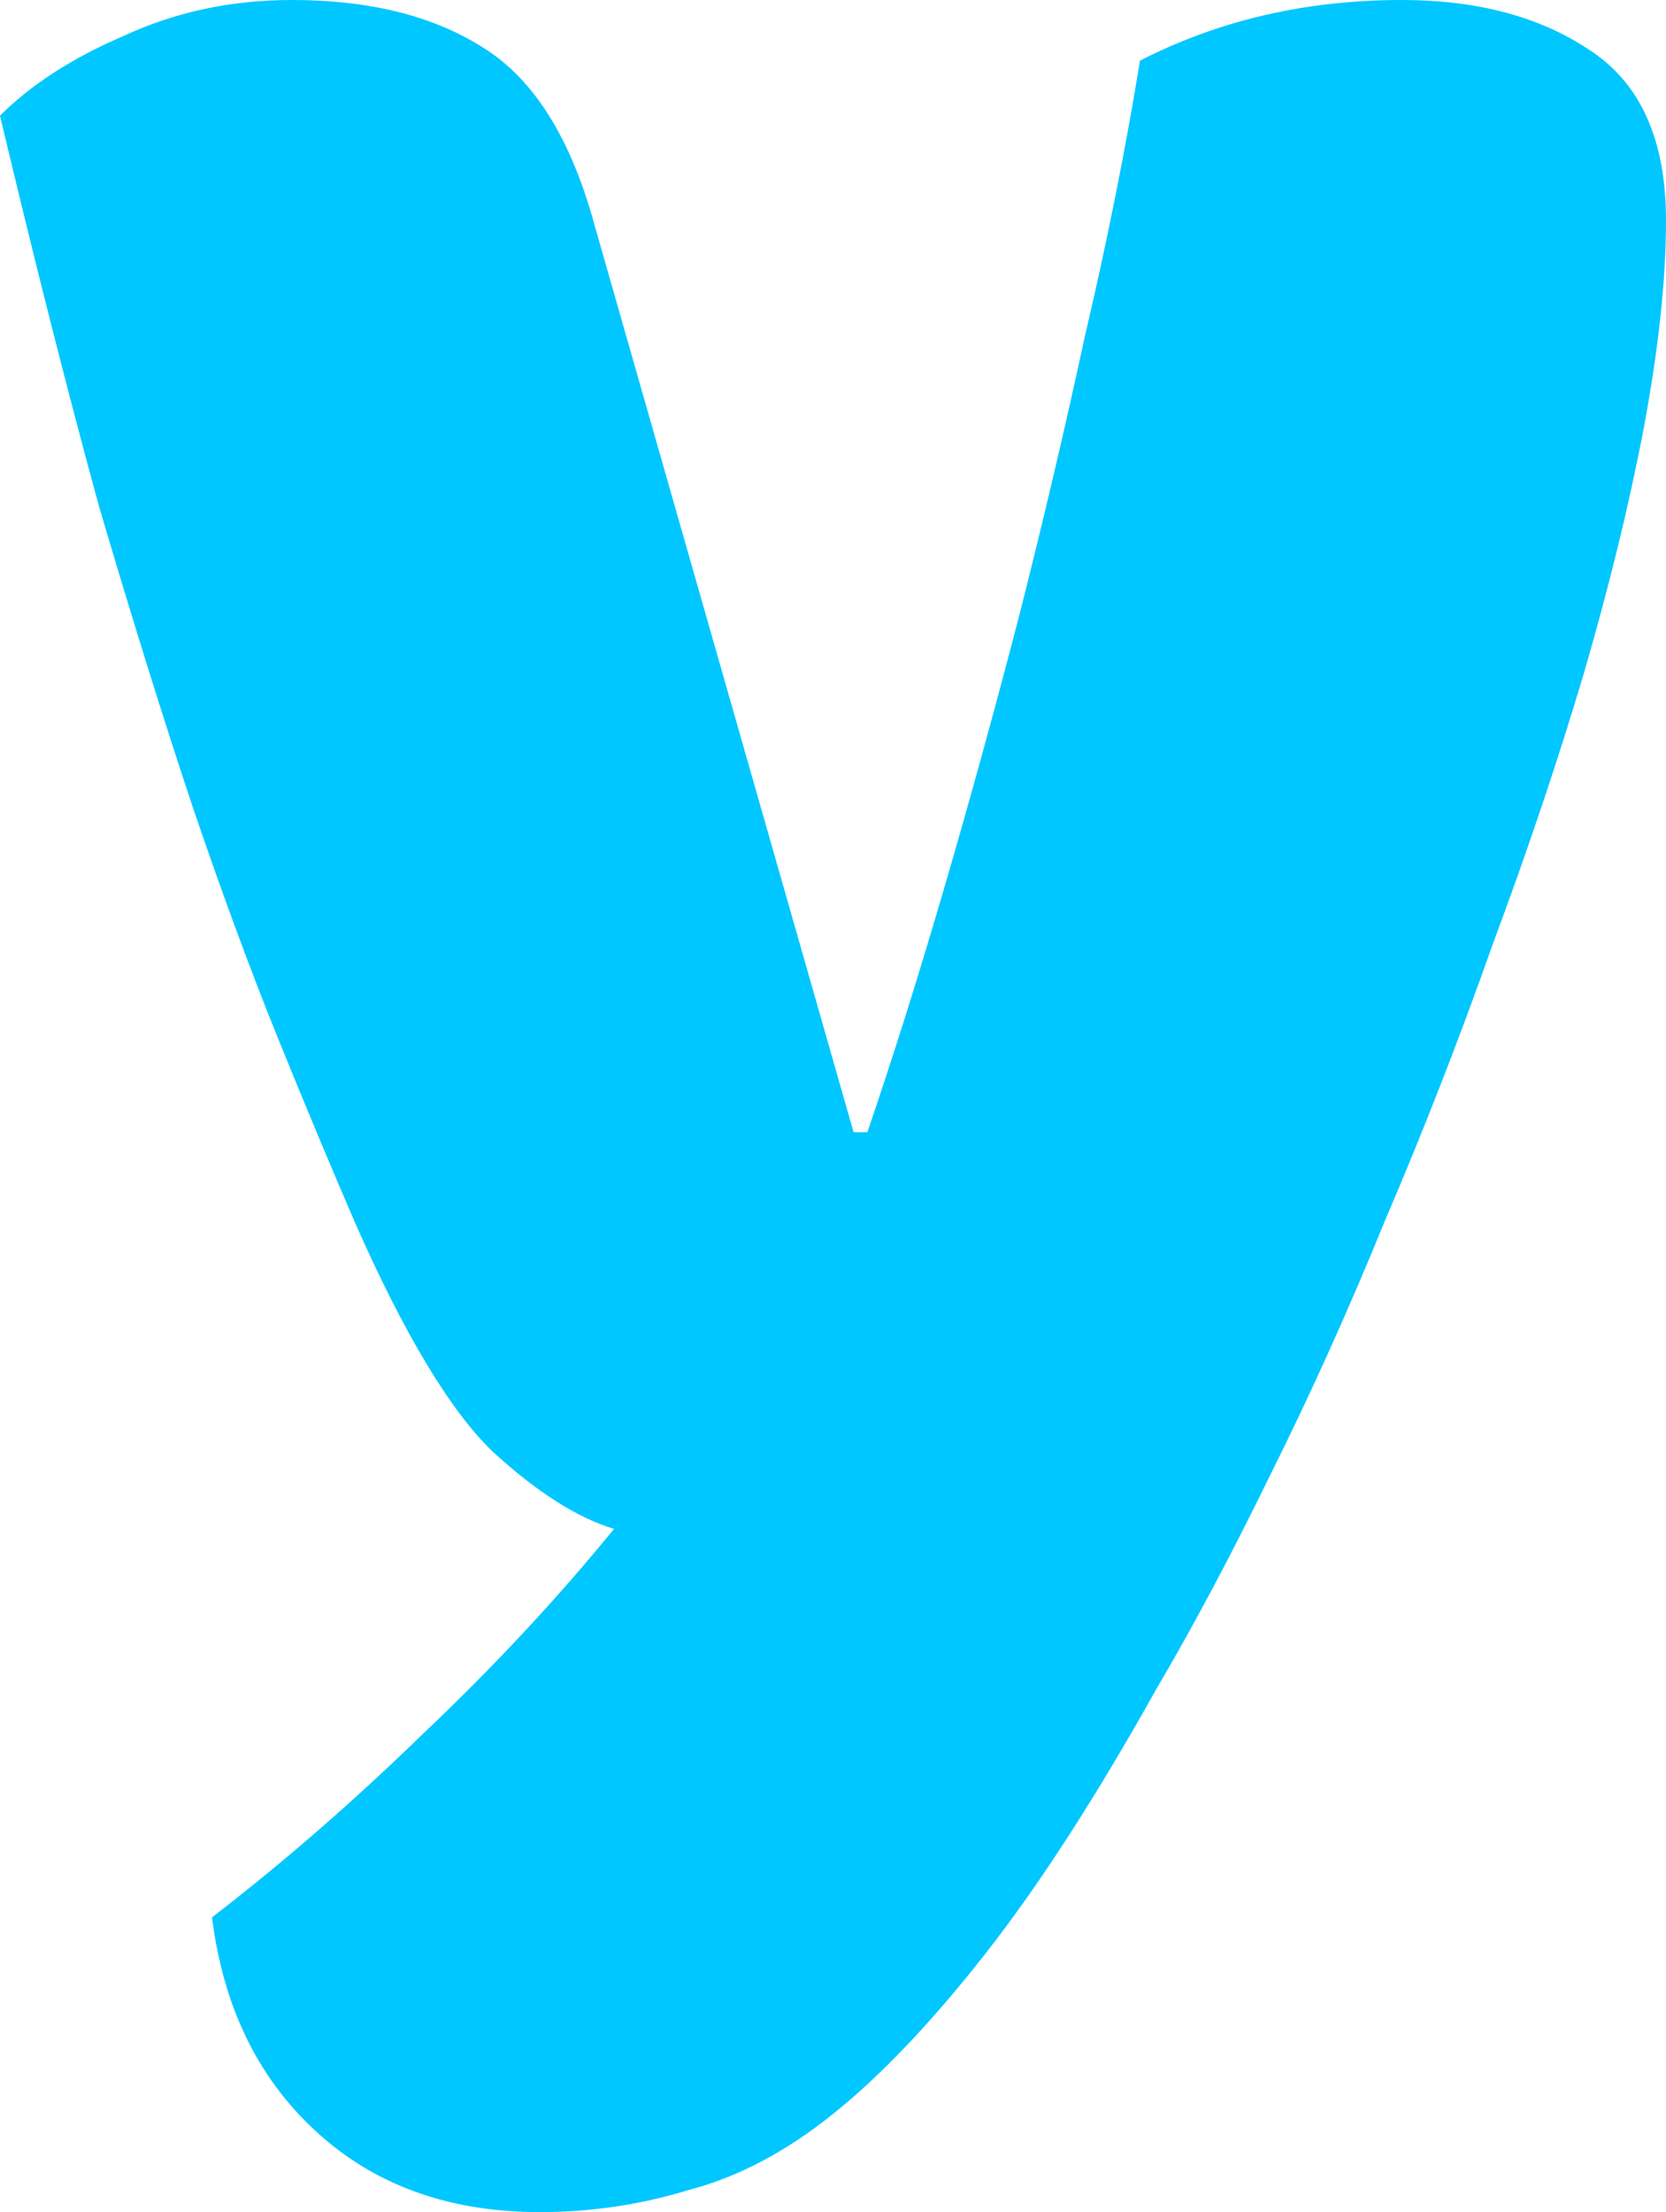 <svg version="1.1" xmlns="http://www.w3.org/2000/svg" xmlns:xlink="http://www.w3.org/1999/xlink" width="38.496" height="51.094" viewBox="0,0,38.496,51.094"><g transform="translate(-220.752,-164.203)"><g data-paper-data="{&quot;isPaintingLayer&quot;:true}" fill="#00c7ff" fill-rule="nonzero" stroke="#000000" stroke-width="0" stroke-linecap="square" stroke-linejoin="miter" stroke-miterlimit="10" stroke-dasharray="" stroke-dashoffset="0" style="mix-blend-mode: normal"><path d="M228.96,192.454c-0.551,-1.273 -1.145,-2.694 -1.782,-4.263c-0.636,-1.569 -1.294,-3.351 -1.972,-5.345c-0.679,-2.036 -1.4,-4.348 -2.163,-6.936c-0.721,-2.63 -1.485,-5.642 -2.291,-9.035c0.721,-0.721 1.676,-1.336 2.863,-1.845c1.188,-0.551 2.482,-0.827 3.881,-0.827c1.782,0 3.245,0.361 4.39,1.082c1.188,0.721 2.057,2.1 2.609,4.136l5.981,20.934h0.318c0.594,-1.739 1.188,-3.627 1.782,-5.663c0.594,-2.036 1.167,-4.115 1.718,-6.236c0.551,-2.163 1.06,-4.327 1.527,-6.49c0.509,-2.163 0.933,-4.284 1.273,-6.363c1.824,-0.933 3.839,-1.4 6.045,-1.4c1.739,0 3.181,0.382 4.327,1.145c1.188,0.764 1.782,2.079 1.782,3.945c0,1.357 -0.17,2.948 -0.509,4.772c-0.339,1.782 -0.806,3.69 -1.4,5.727c-0.594,1.994 -1.294,4.072 -2.1,6.236c-0.764,2.163 -1.591,4.284 -2.482,6.363c-0.848,2.079 -1.739,4.051 -2.672,5.918c-0.891,1.824 -1.76,3.457 -2.609,4.899c-1.4,2.503 -2.715,4.539 -3.945,6.108c-1.23,1.57 -2.397,2.8 -3.5,3.69c-1.103,0.891 -2.227,1.485 -3.372,1.782c-1.103,0.339 -2.248,0.509 -3.436,0.509c-2.121,0 -3.86,-0.636 -5.218,-1.909c-1.315,-1.23 -2.1,-2.863 -2.354,-4.899c1.654,-1.273 3.288,-2.694 4.899,-4.263c1.612,-1.527 3.075,-3.097 4.39,-4.709c-0.848,-0.255 -1.782,-0.848 -2.8,-1.782c-0.976,-0.933 -2.036,-2.694 -3.181,-5.281z"/></g></g></svg>